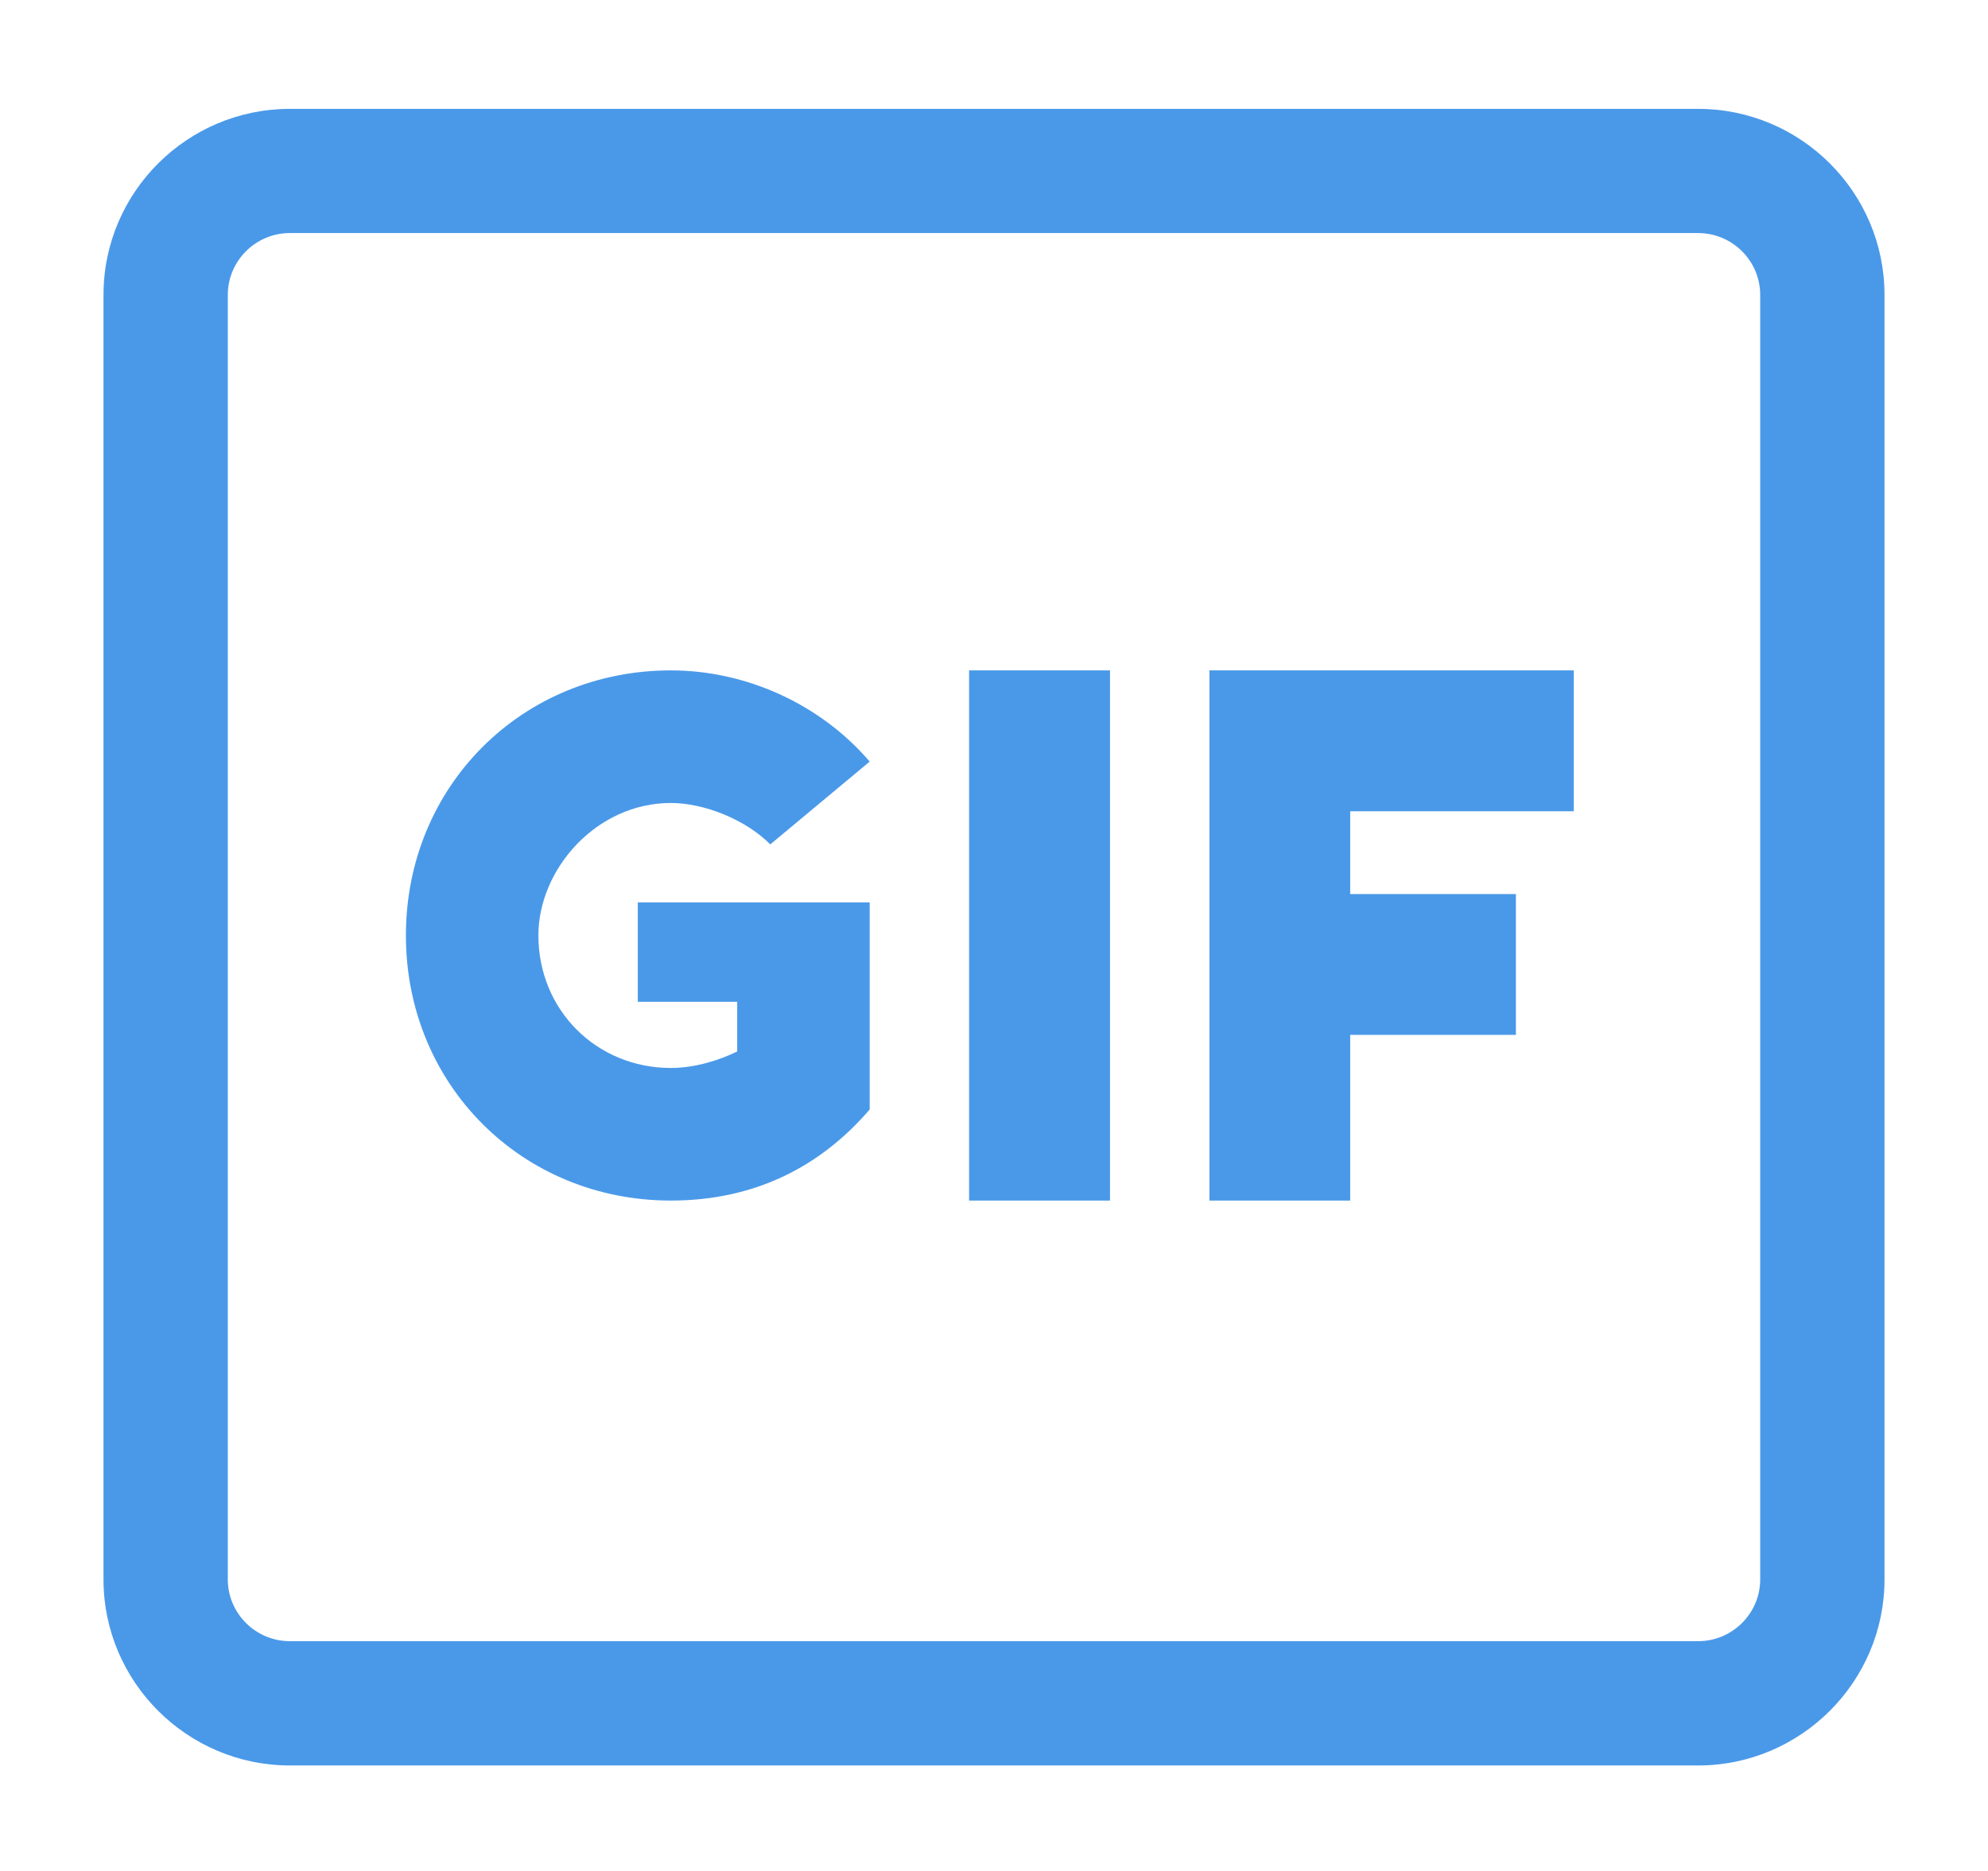 <svg width="17" height="16" viewBox="0 0 17 16" fill="none" xmlns="http://www.w3.org/2000/svg">
<path d="M13.458 6.938V5.733H10.342V10.267H11.546V8.85H12.963V7.646H11.546V6.938H13.458V6.938ZM8.287 5.733H9.492V10.267H8.287V5.733ZM5.737 6.867C6.021 6.867 6.375 7.008 6.587 7.221L7.437 6.513C7.012 6.017 6.375 5.733 5.737 5.733C4.462 5.733 3.471 6.725 3.471 8C3.471 9.275 4.462 10.267 5.737 10.267C6.446 10.267 7.012 9.983 7.437 9.488V7.717H5.454V8.567H6.304V8.992C6.162 9.062 5.95 9.133 5.737 9.133C5.1 9.133 4.604 8.637 4.604 8C4.604 7.433 5.1 6.867 5.737 6.867V6.867Z" fill="#4A99E9"/>
<path d="M14.521 0.931H2.479C1.601 0.931 0.885 1.644 0.885 2.522V13.507C0.885 14.383 1.601 15.098 2.479 15.098H14.521C15.399 15.098 16.115 14.383 16.115 13.507V2.522C16.115 1.644 15.399 0.931 14.521 0.931V0.931ZM15.052 13.507C15.052 13.797 14.814 14.035 14.521 14.035H2.479C2.186 14.035 1.948 13.797 1.948 13.507V2.522C1.948 2.231 2.186 1.993 2.479 1.993H14.521C14.814 1.993 15.052 2.231 15.052 2.522V13.507Z" fill="#4A99E9"/>
</svg>

